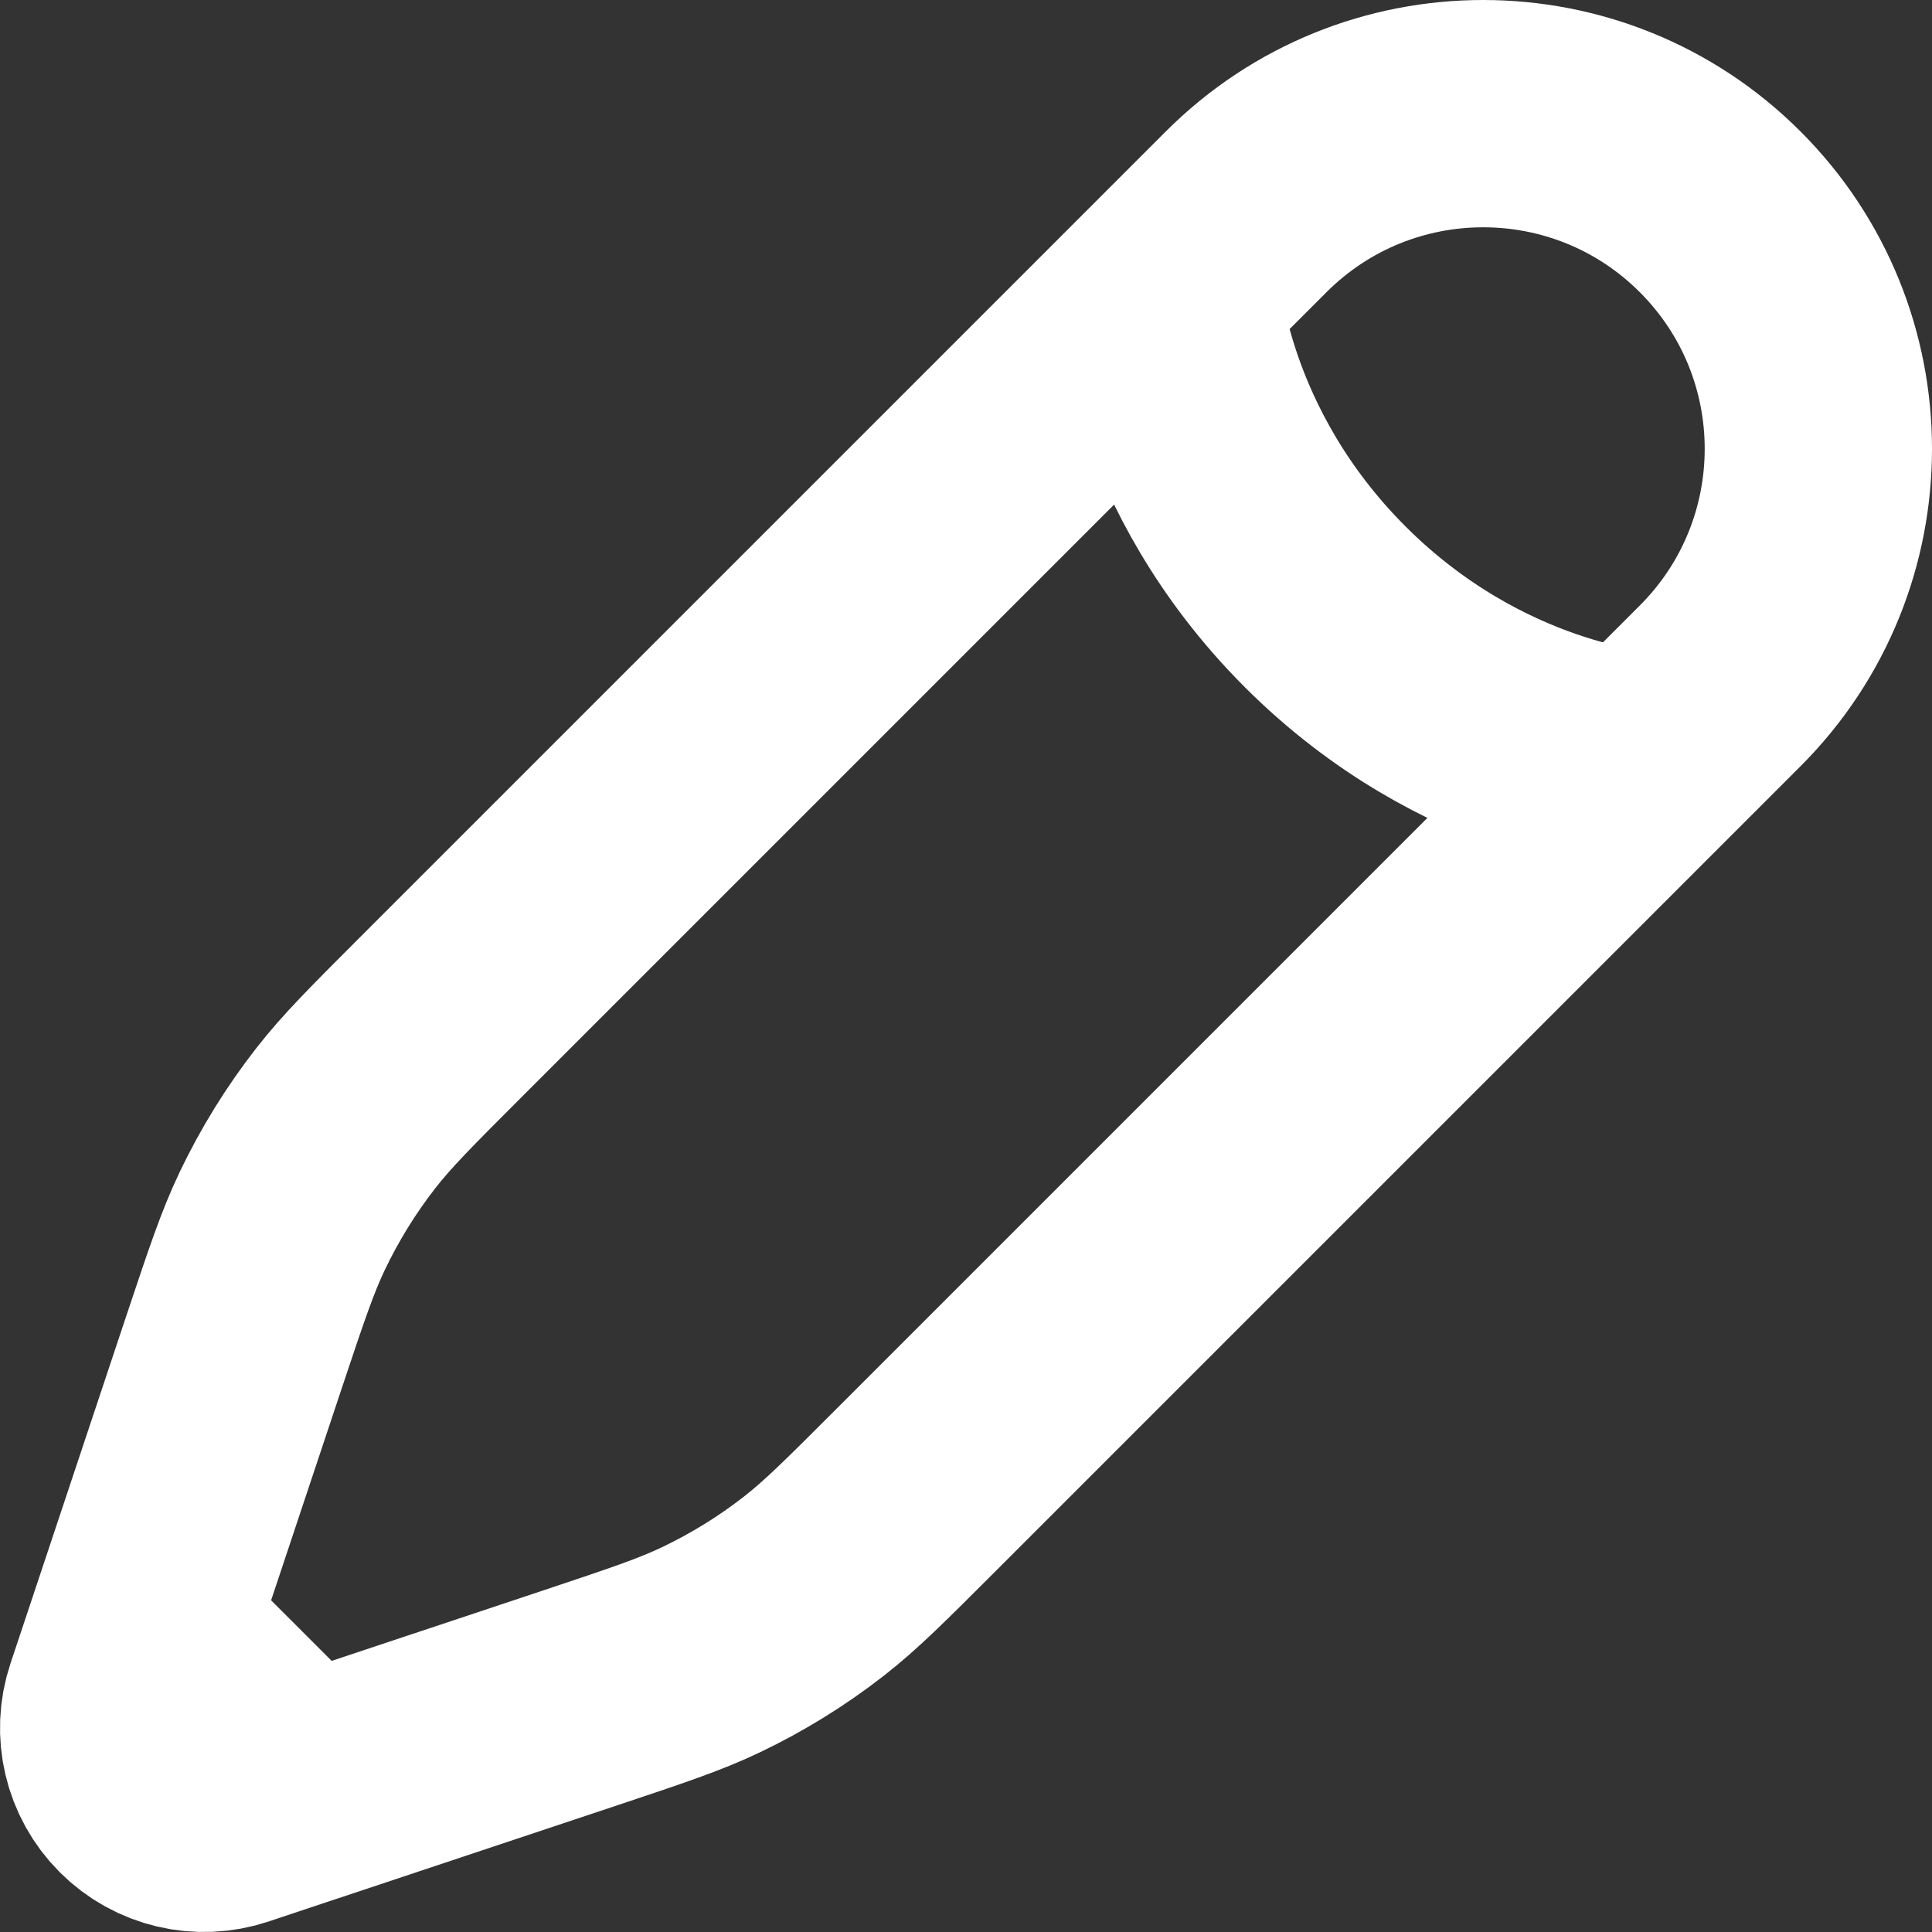 <svg width="34" height="34" viewBox="0 0 34 34" fill="none" xmlns="http://www.w3.org/2000/svg">
<rect x="0" y="0" width="34" height="34" fill="#333333" stroke="none"/>
<path d="M20.54 5.118L21.93 3.728C24.234 1.424 27.969 1.424 30.272 3.728C32.576 6.031 32.576 9.766 30.272 12.07L28.882 13.46M20.54 5.118C20.54 5.118 20.714 8.072 23.321 10.679C25.928 13.286 28.882 13.46 28.882 13.46M20.54 5.118L7.758 17.9C6.892 18.766 6.46 19.198 6.087 19.676C5.648 20.239 5.272 20.848 4.965 21.492C4.704 22.039 4.511 22.62 4.123 23.781L2.483 28.703M28.882 13.46L16.1 26.242C15.234 27.108 14.802 27.54 14.324 27.913C13.761 28.352 13.152 28.728 12.508 29.035C11.961 29.296 11.38 29.489 10.219 29.877L5.297 31.517M5.297 31.517L4.094 31.918C3.522 32.109 2.892 31.96 2.466 31.534C2.04 31.108 1.891 30.478 2.082 29.906L2.483 28.703M5.297 31.517L2.483 28.703" stroke="white" stroke-width="4"/>
</svg>
